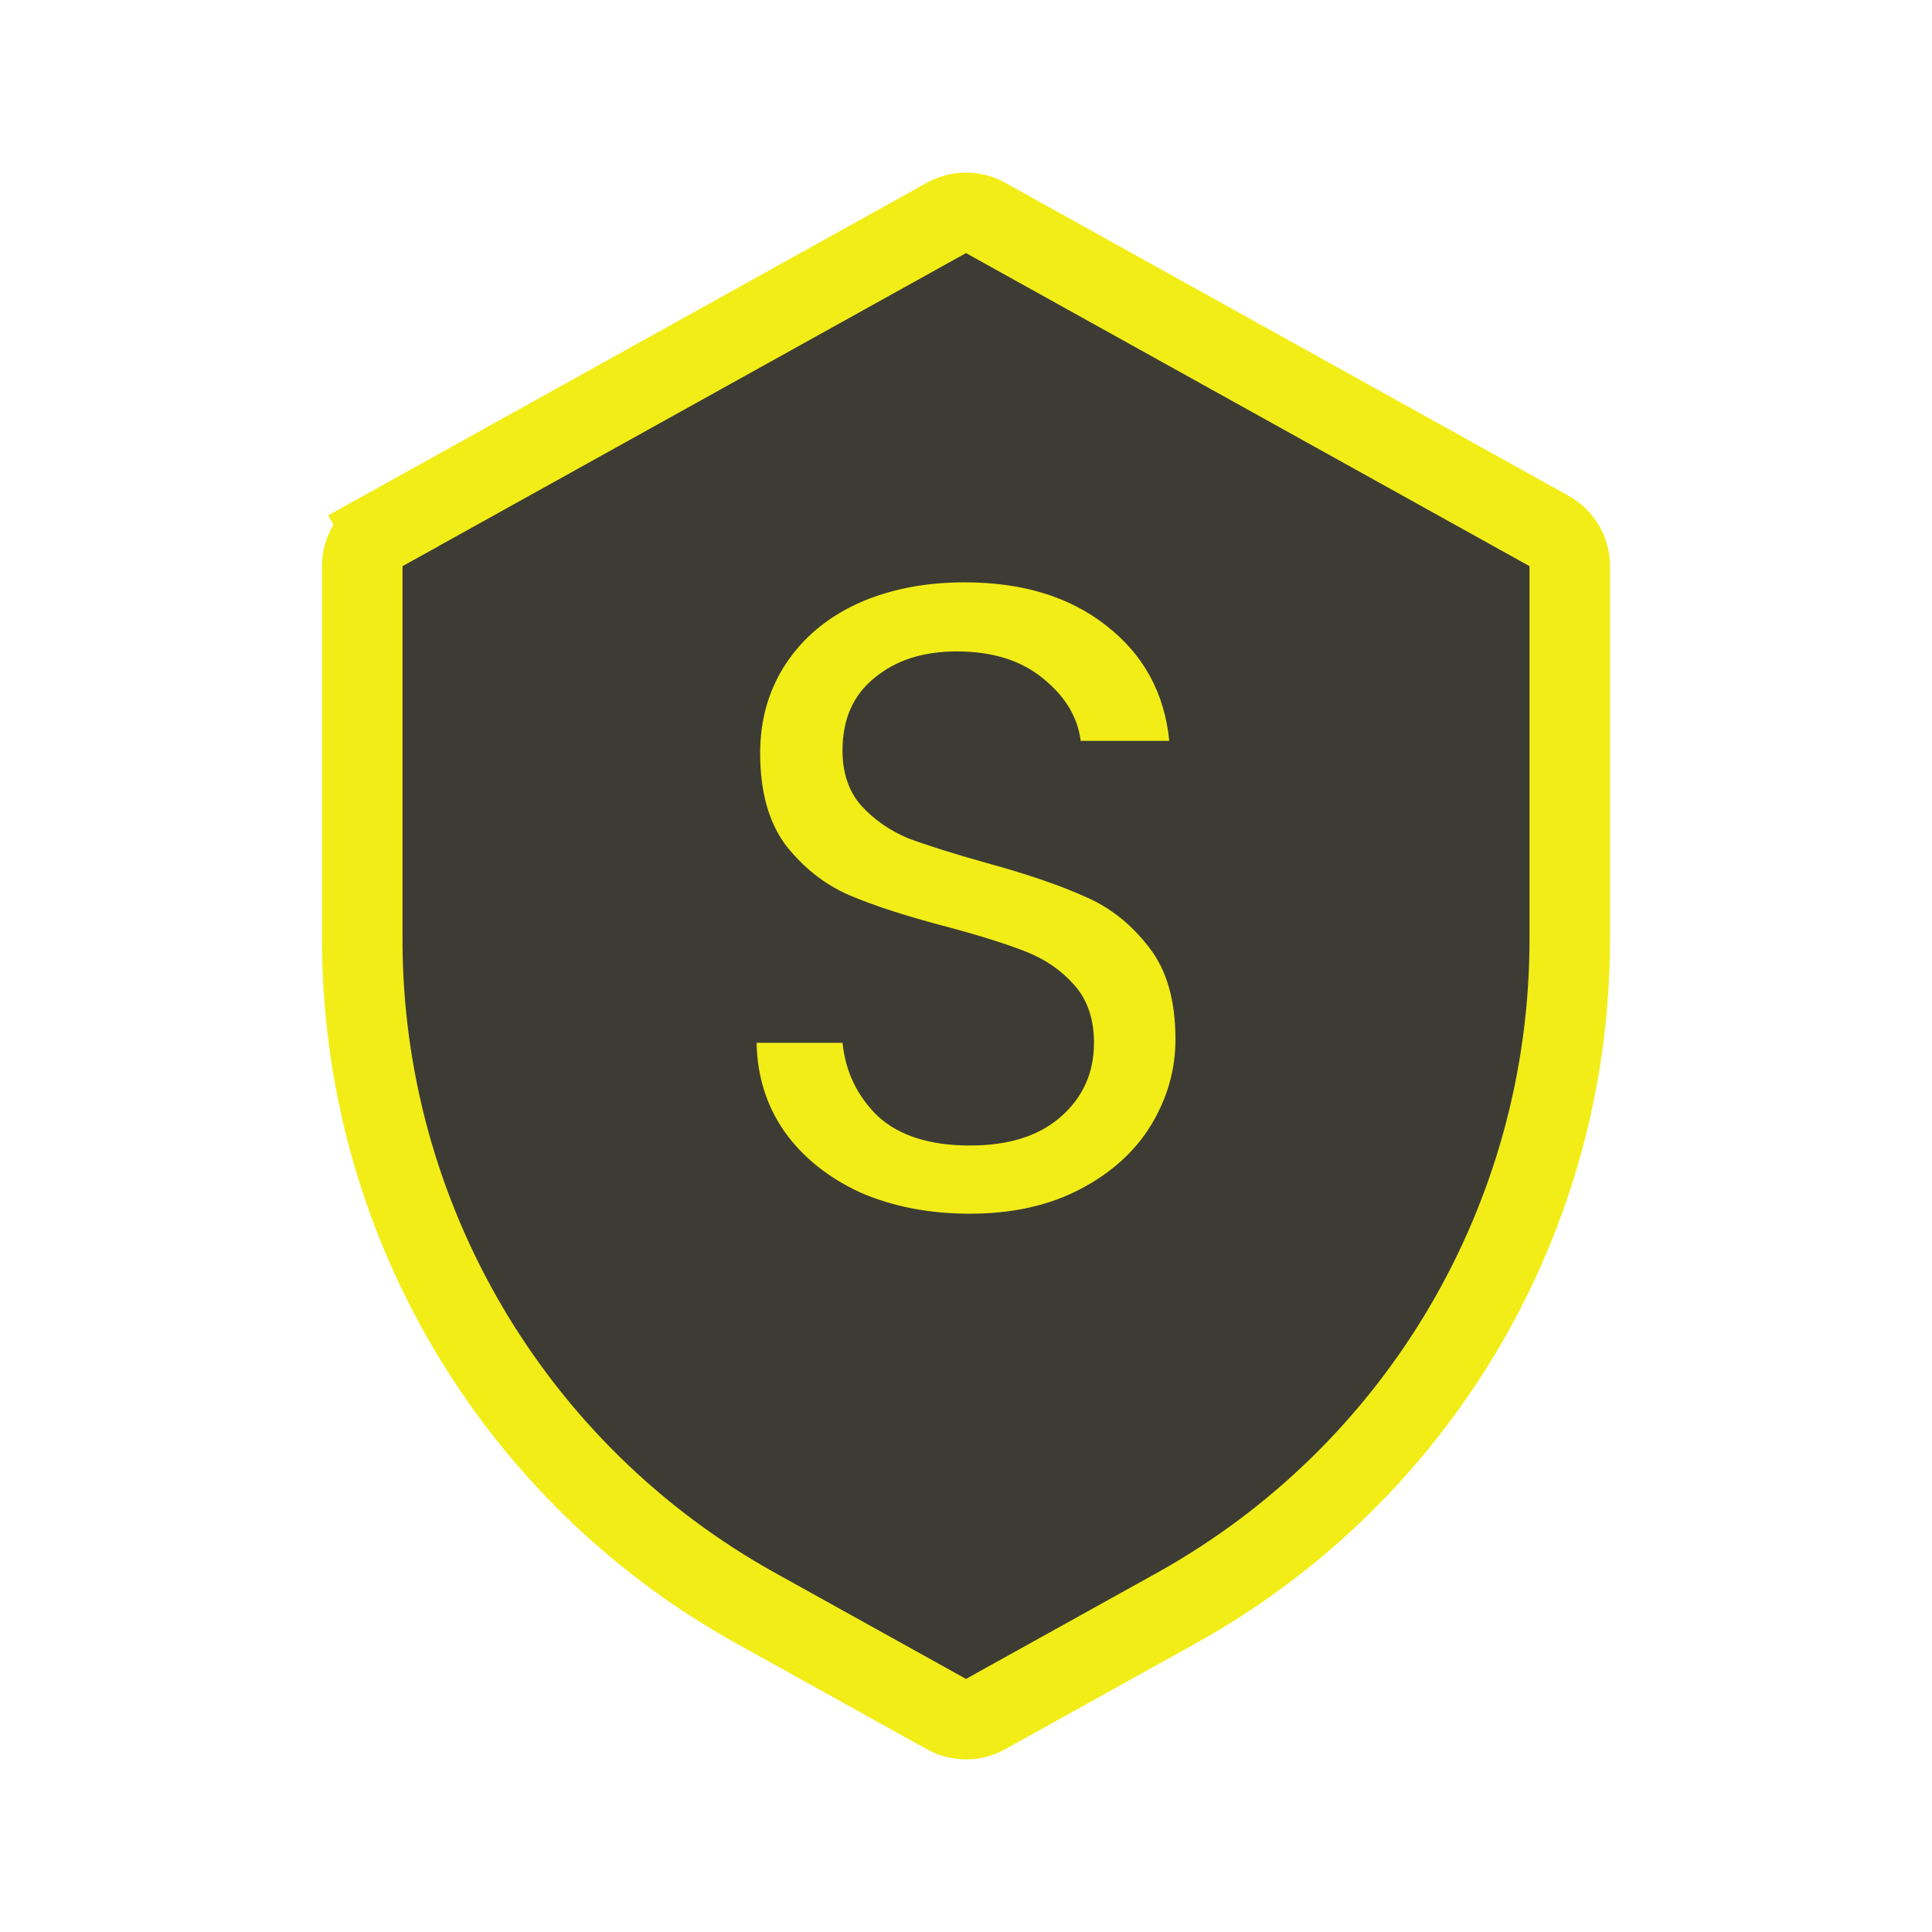 <svg width="24" height="24" viewBox="0 0 24 24" fill="none" xmlns="http://www.w3.org/2000/svg">
<path d="M4.5 7.033C4.5 6.851 4.598 6.684 4.757 6.596L4.514 6.159L4.757 6.596L11.757 2.707C11.908 2.623 12.092 2.623 12.243 2.707L19.243 6.596C19.402 6.684 19.5 6.851 19.5 7.033V11.672C19.5 15.122 17.63 18.301 14.614 19.976L12.243 21.293C12.092 21.377 11.908 21.377 11.757 21.293L9.386 19.976C6.37 18.301 4.5 15.122 4.5 11.672V7.033Z" fill="#3D3C34" stroke="#F2ED17"/>
<path d="M12.05 15.077C11.544 15.077 11.089 14.989 10.686 14.813C10.29 14.63 9.978 14.38 9.751 14.065C9.524 13.742 9.406 13.372 9.399 12.954H10.466C10.503 13.313 10.649 13.618 10.906 13.867C11.17 14.109 11.551 14.23 12.05 14.23C12.527 14.23 12.901 14.113 13.172 13.878C13.451 13.636 13.59 13.328 13.59 12.954C13.59 12.661 13.509 12.422 13.348 12.239C13.187 12.056 12.985 11.916 12.743 11.821C12.501 11.726 12.175 11.623 11.764 11.513C11.258 11.381 10.851 11.249 10.543 11.117C10.242 10.985 9.982 10.78 9.762 10.501C9.549 10.215 9.443 9.834 9.443 9.357C9.443 8.939 9.549 8.569 9.762 8.246C9.975 7.923 10.272 7.674 10.653 7.498C11.042 7.322 11.485 7.234 11.984 7.234C12.703 7.234 13.289 7.414 13.744 7.773C14.206 8.132 14.466 8.609 14.525 9.203H13.425C13.388 8.91 13.234 8.653 12.963 8.433C12.692 8.206 12.332 8.092 11.885 8.092C11.467 8.092 11.126 8.202 10.862 8.422C10.598 8.635 10.466 8.935 10.466 9.324C10.466 9.603 10.543 9.83 10.697 10.006C10.858 10.182 11.053 10.318 11.28 10.413C11.515 10.501 11.841 10.604 12.259 10.721C12.765 10.86 13.172 11 13.48 11.139C13.788 11.271 14.052 11.48 14.272 11.766C14.492 12.045 14.602 12.426 14.602 12.91C14.602 13.284 14.503 13.636 14.305 13.966C14.107 14.296 13.814 14.564 13.425 14.769C13.036 14.974 12.578 15.077 12.05 15.077Z" fill="#F2ED17"/>
</svg>
